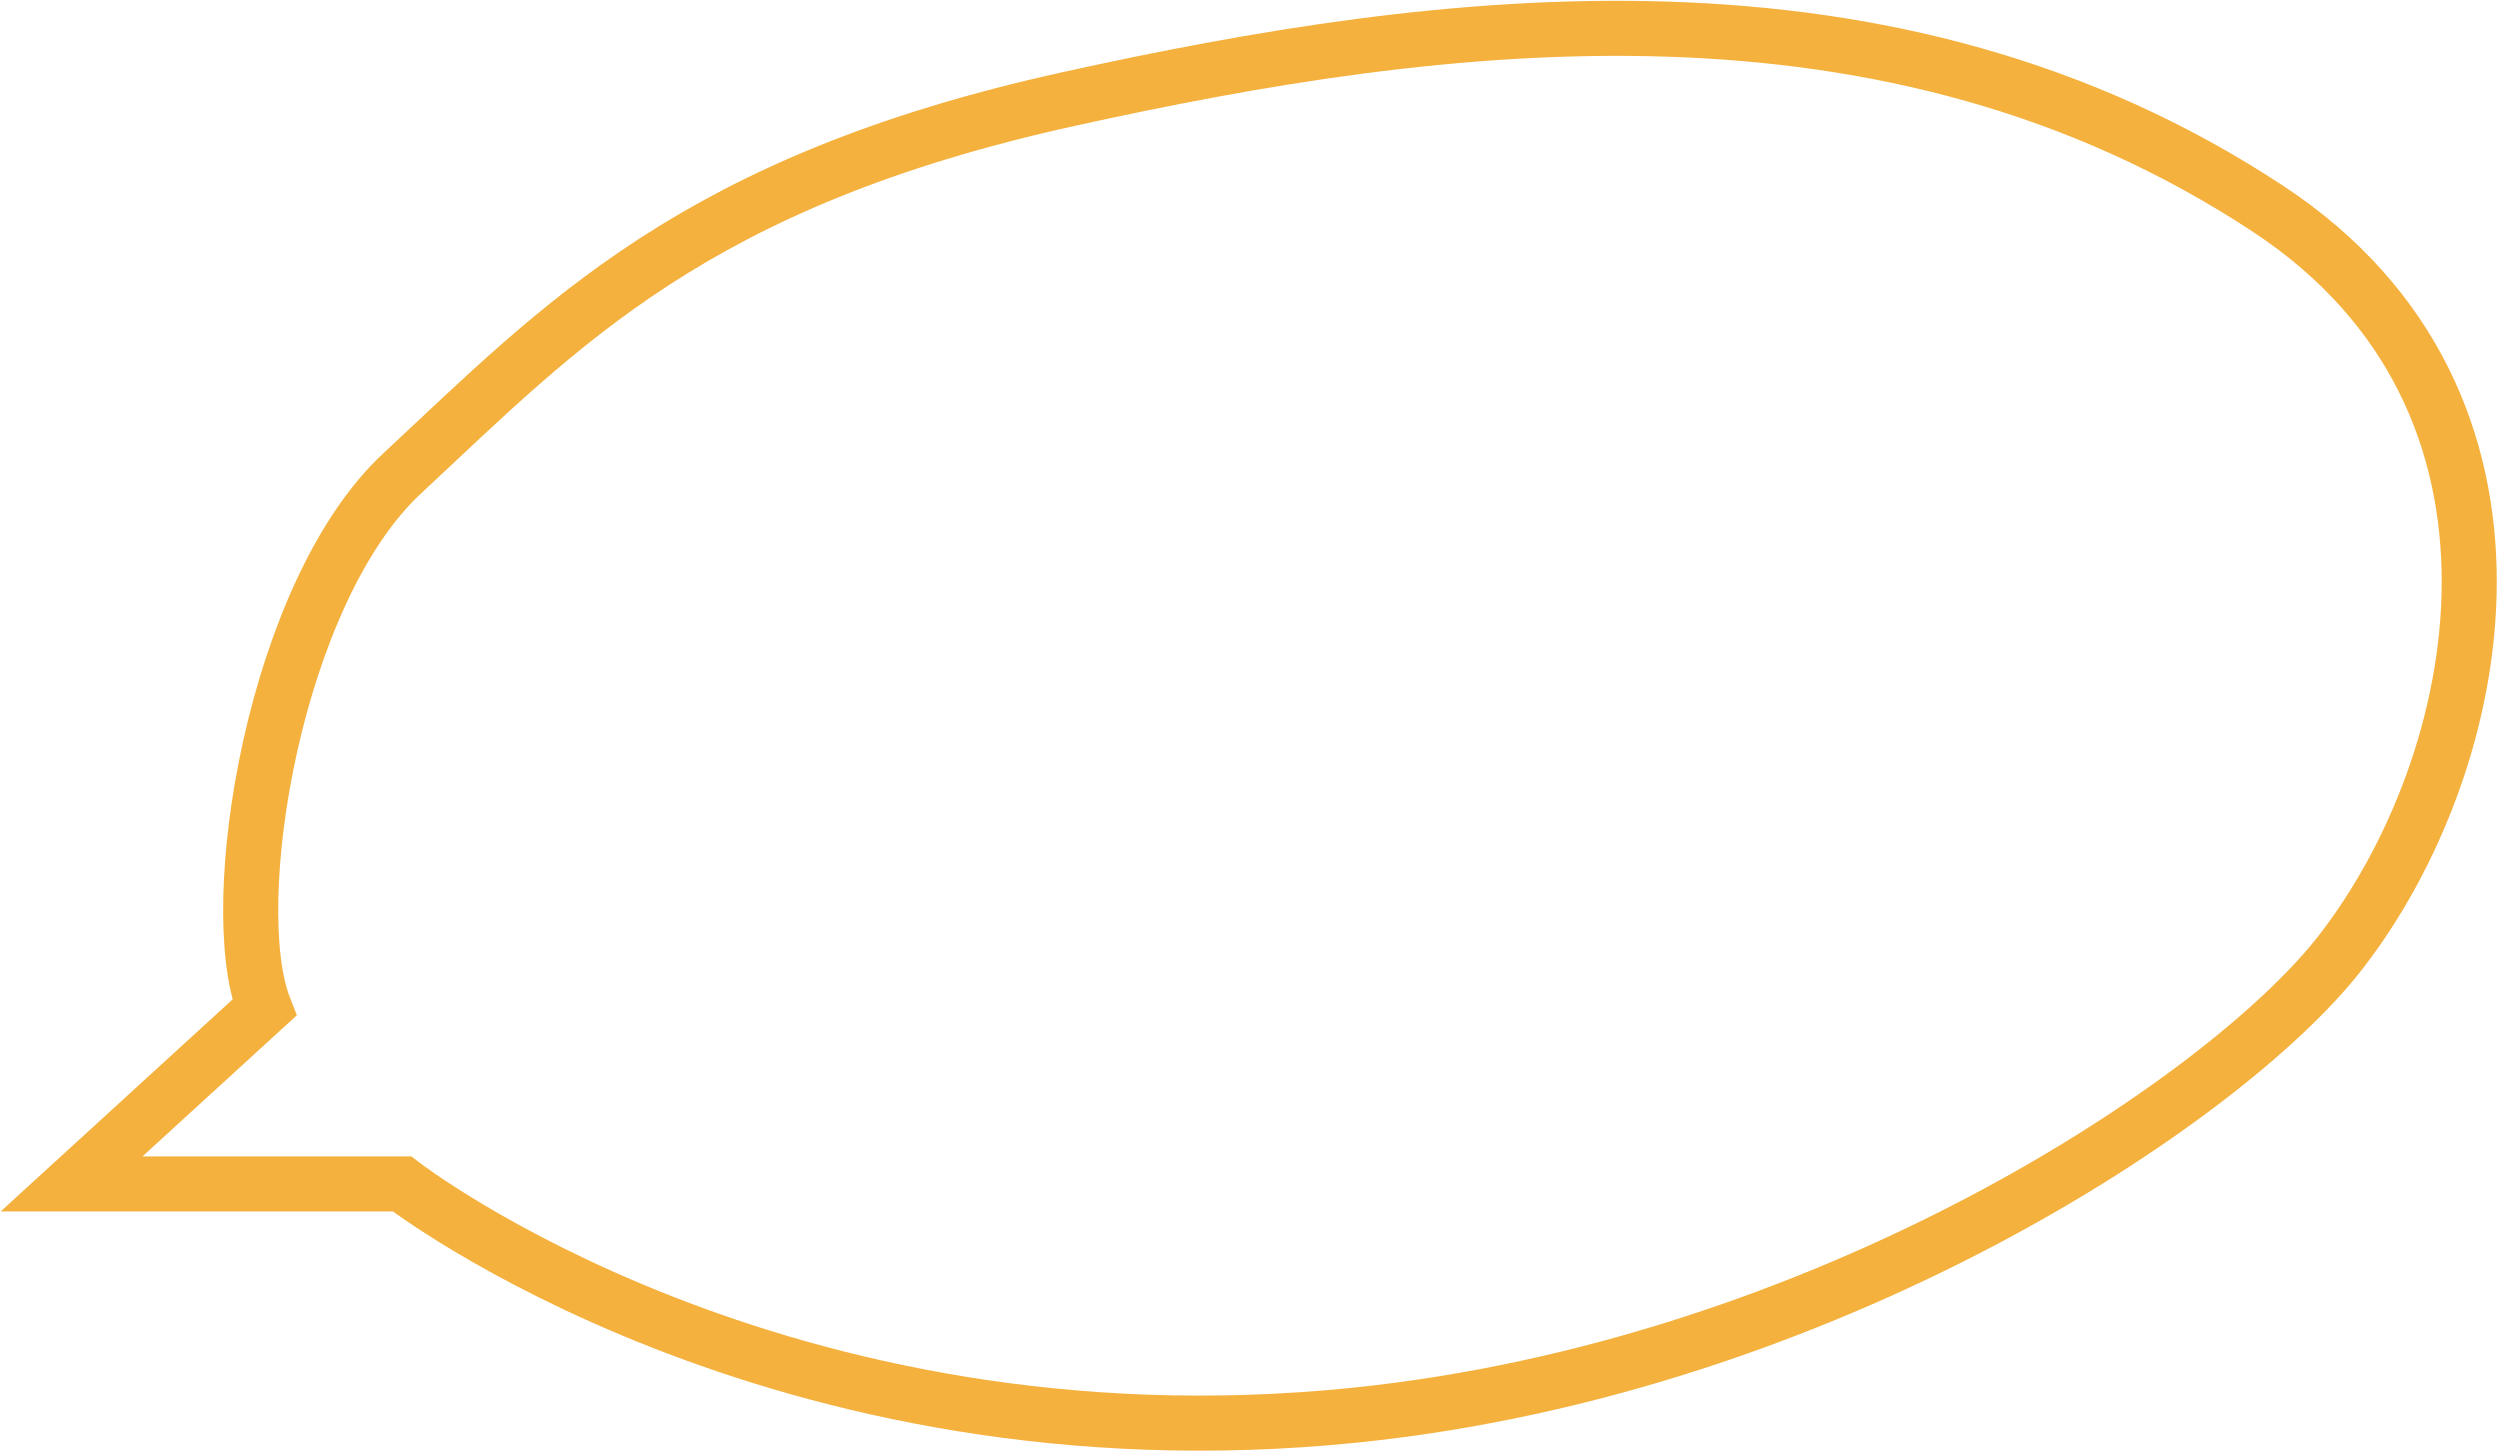 <svg width="227" height="132" viewBox="0 0 227 132" fill="none" xmlns="http://www.w3.org/2000/svg">
<path id="Vector 2" d="M24 91.5L6.5 107.5H36.5C36.5 107.5 70.5 133.869 123 128.5C165.777 124.125 202 100 212.5 86.5C225.885 69.291 232.5 36.5 206 19C171.5 -3.784 131 1.5 97 9C63 16.5 51 29.5 36.5 43C24.9 53.8 20.333 82.166 24 91.5Z" stroke="#F4B13E" stroke-width="5"/>
</svg>
